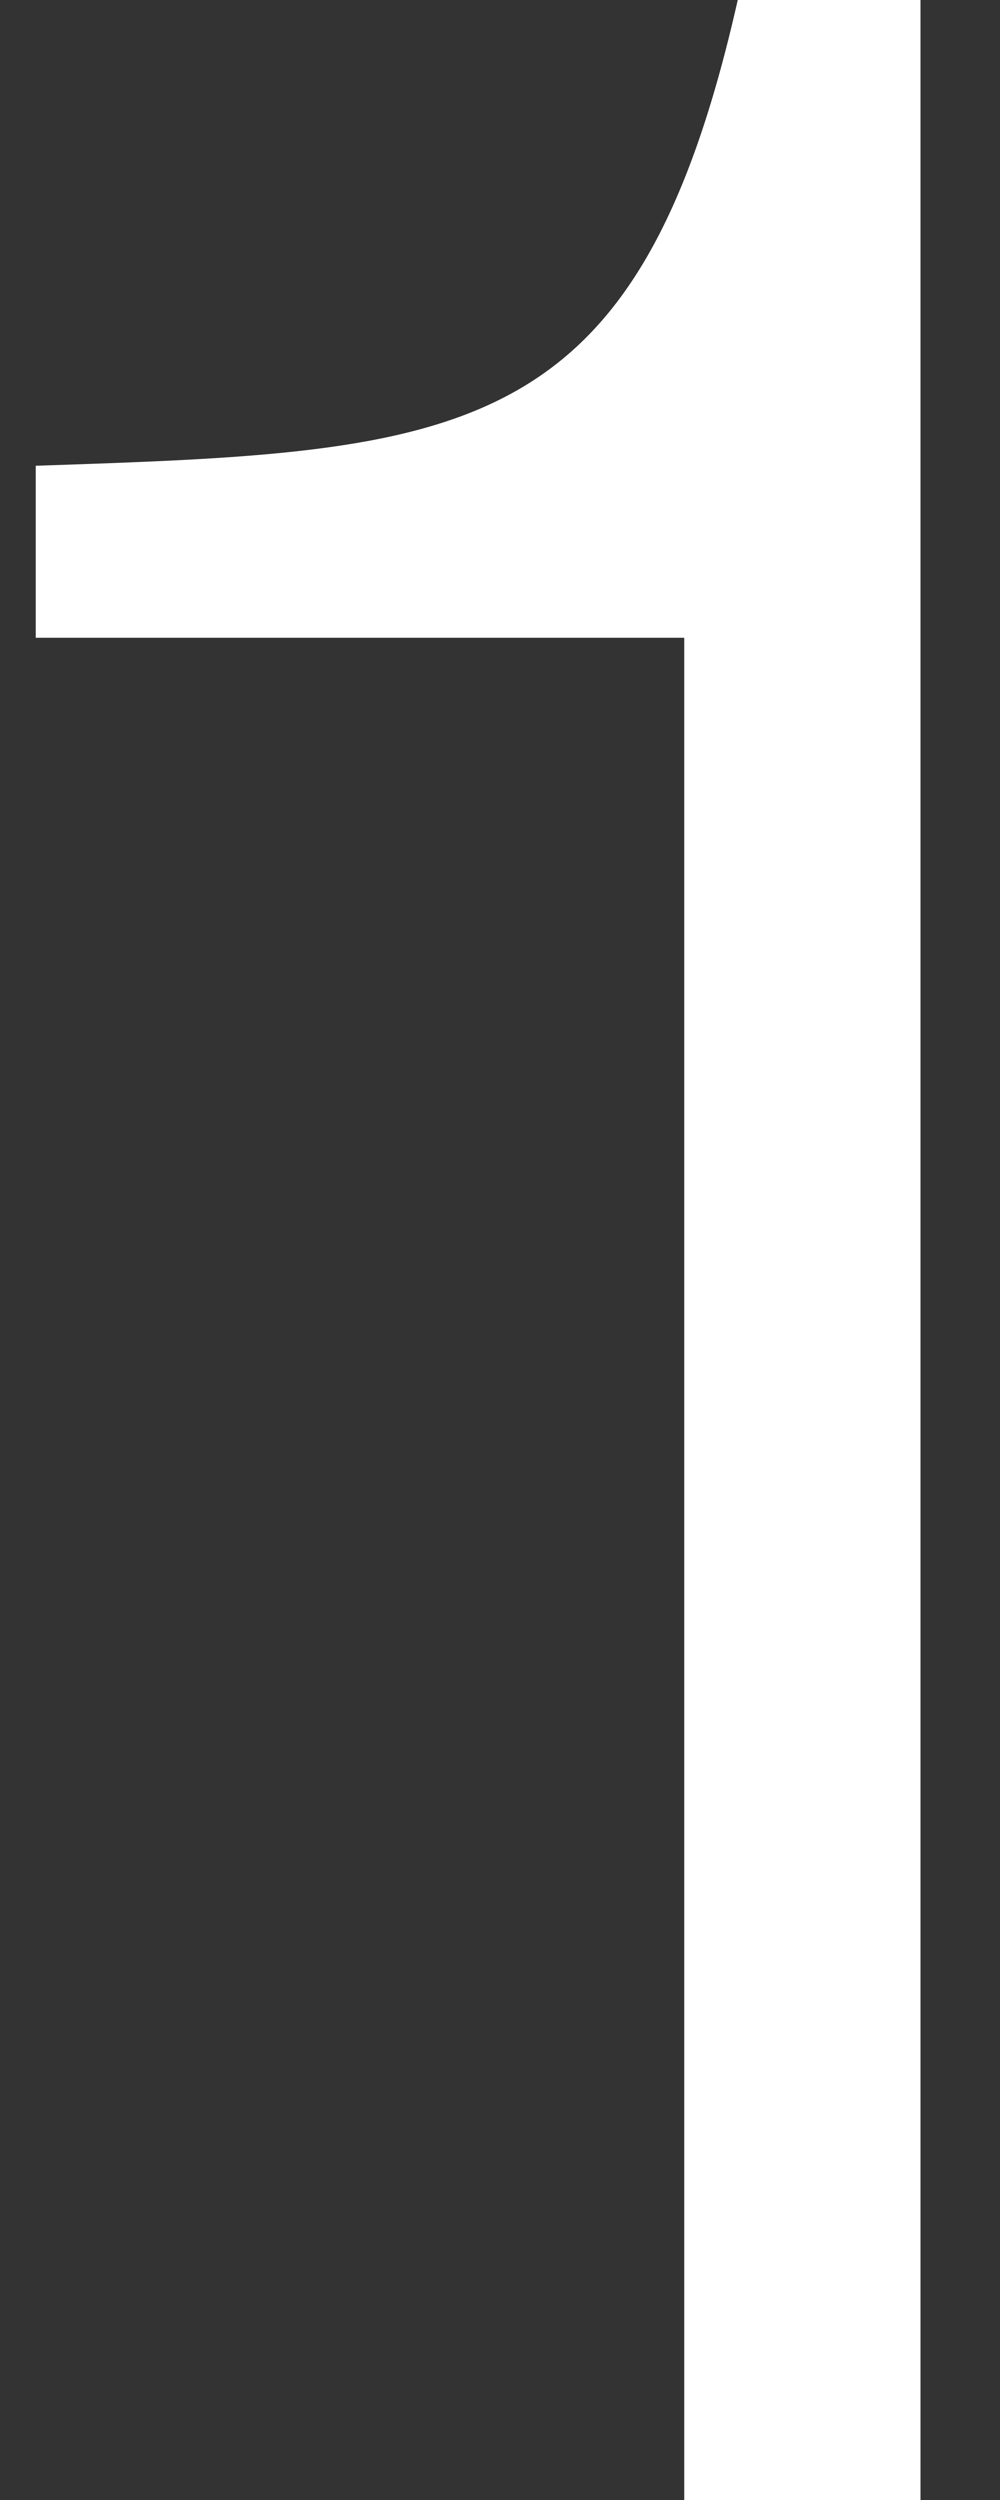 <svg width="4" height="10" viewBox="0 0 4 10" fill="none" xmlns="http://www.w3.org/2000/svg">
<rect x="0" y="0" width="4" height="10" fill="#333333" stroke="none"/>
<path d="M3.682 10H2.737V2.551H0.143V1.863C1.863 1.806 2.55 1.776 2.951 0H3.682V10Z" fill="white"/>
</svg>
